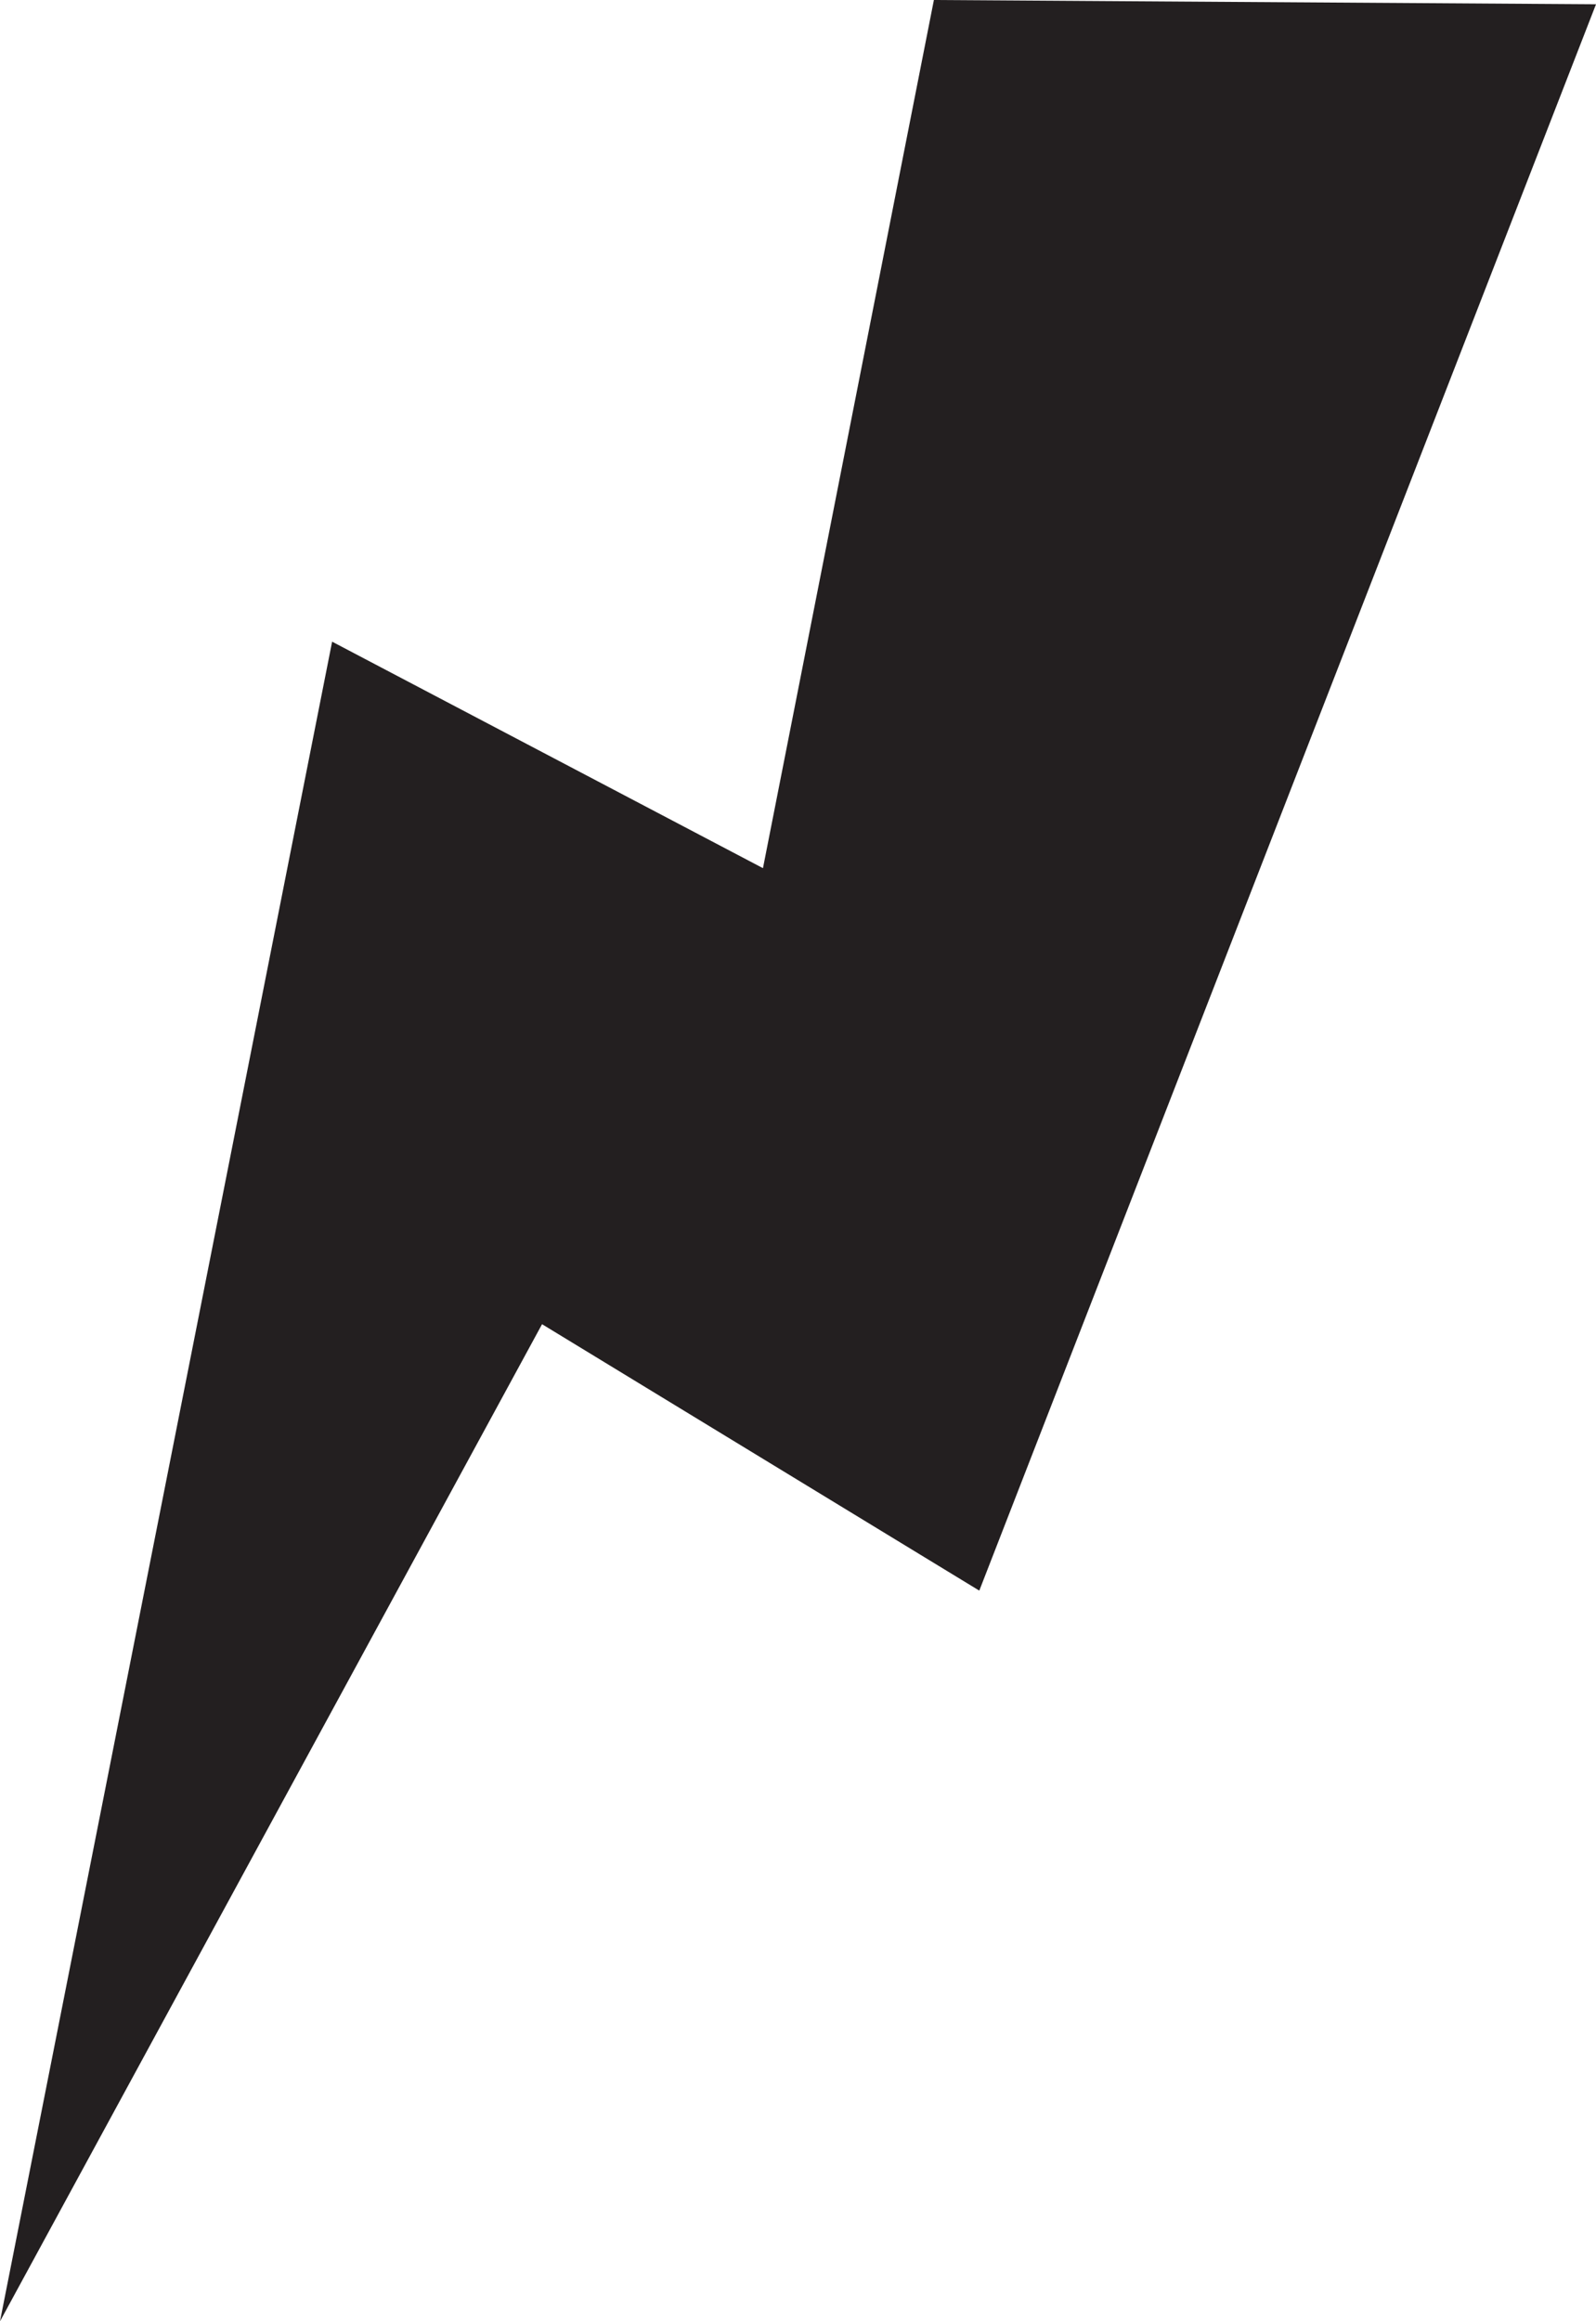 <?xml version="1.0" encoding="UTF-8"?>
<svg id="Layer_1" data-name="Layer 1" xmlns="http://www.w3.org/2000/svg" viewBox="0 0 52.38 76.15">
  <defs>
    <style>
      .cls-1 {
        fill: #231f20;
      }
    </style>
  </defs>
  <polygon class="cls-1" points="30.65 0 25.04 28.48 10.9 21.05 0 76.15 17.79 43.44 32.14 52.18 52.38 .14 30.65 0"/>
</svg>